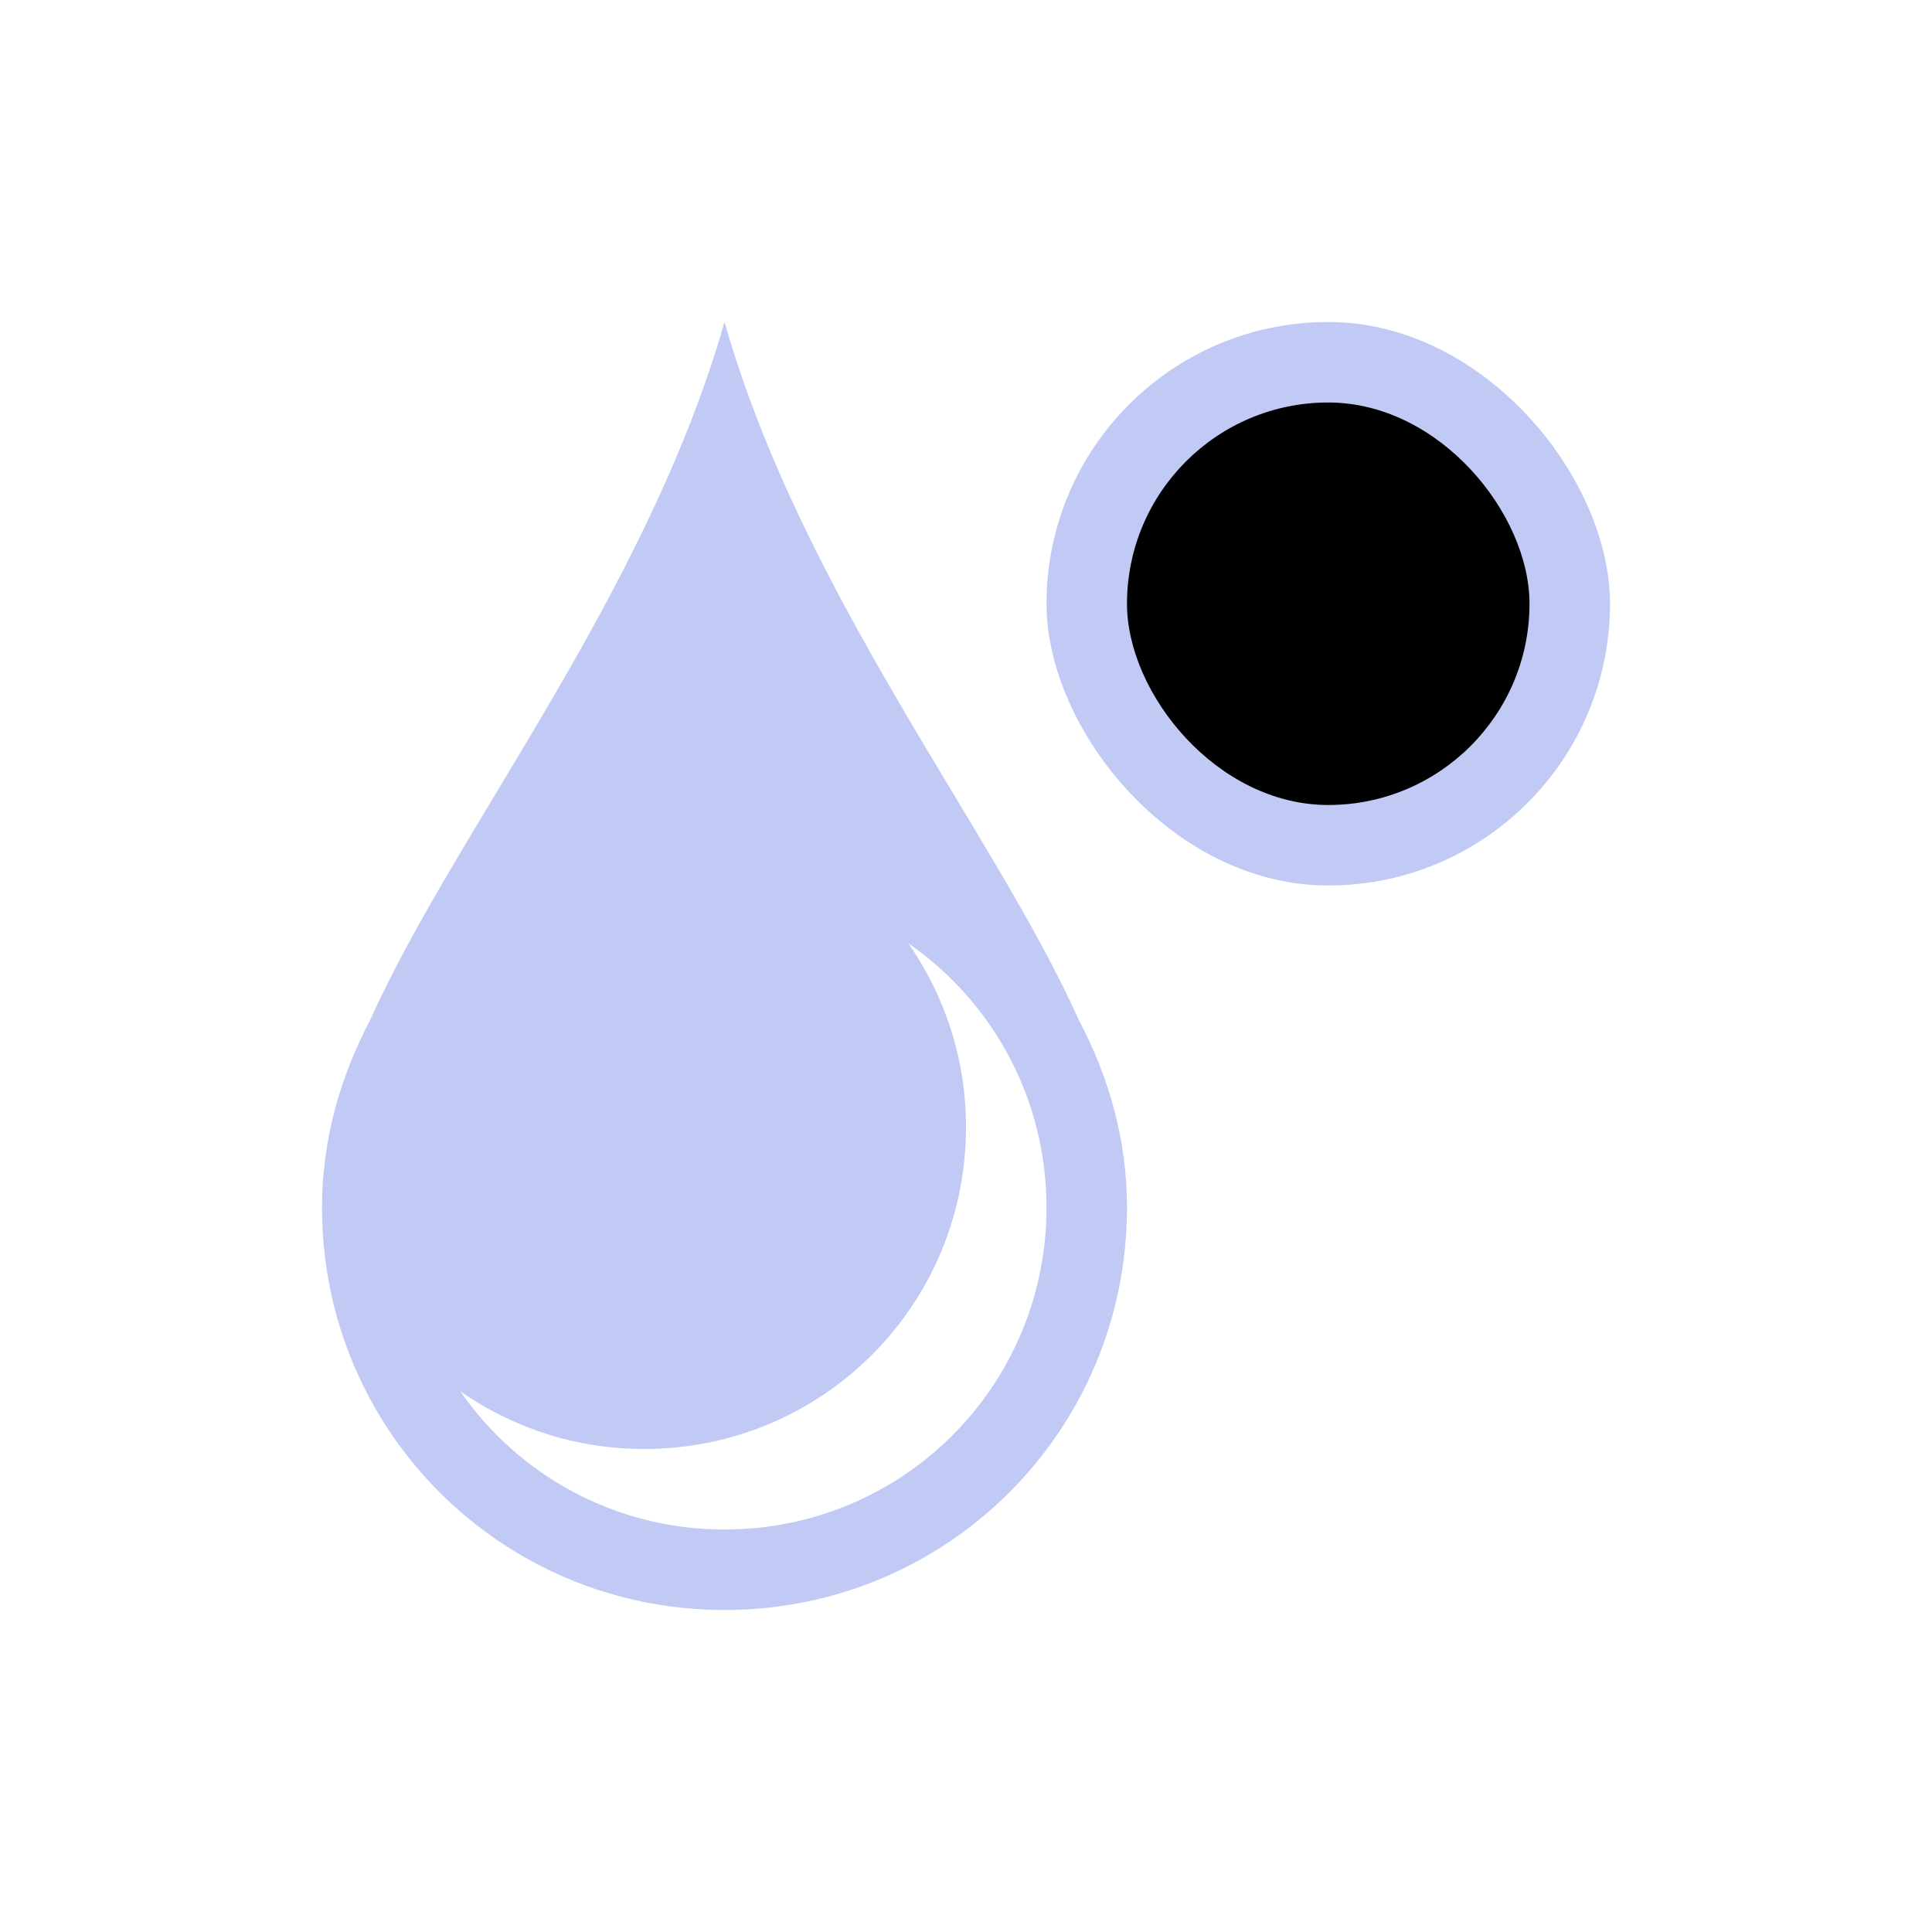 <svg xmlns="http://www.w3.org/2000/svg" viewBox="0 0 24 24">
  <defs id="defs3051">
    <style type="text/css" id="current-color-scheme">
      .ColorScheme-Text {
        color:#c0caf5;
      }
      </style>
  </defs>
  <g transform="translate(1 1)">
 <g transform="translate(-378.857-540.076)">
  <g style="fill:currentColor;fill-opacity:1;stroke:none"
	 class="ColorScheme-Text"
	 >
   <path d="m386.857 543.076c-.973 3.405-3.354 6.332-4.404 8.676-.367.697-.596 1.479-.596 2.324 0 2.77 2.23 5 5 5 2.77 0 5-2.23 5-5 0-.845-.228-1.627-.596-2.324-1.05-2.344-3.431-5.271-4.404-8.676m2.283 7.717c1.038.721 1.717 1.918 1.717 3.283 0 2.216-1.784 4-4 4-1.365 0-2.562-.679-3.283-1.717.647.45 1.432.717 2.283.717 2.216 0 4-1.784 4-4 0-.851-.267-1.636-.717-2.283"/>
   <rect width="7" height="7" x="390.857" y="543.076" rx="3.5"/>
  </g>
  <rect y="544.076" x="391.857" height="5" width="5" rx="2.5"/>
 </g>
</g>
</svg>
